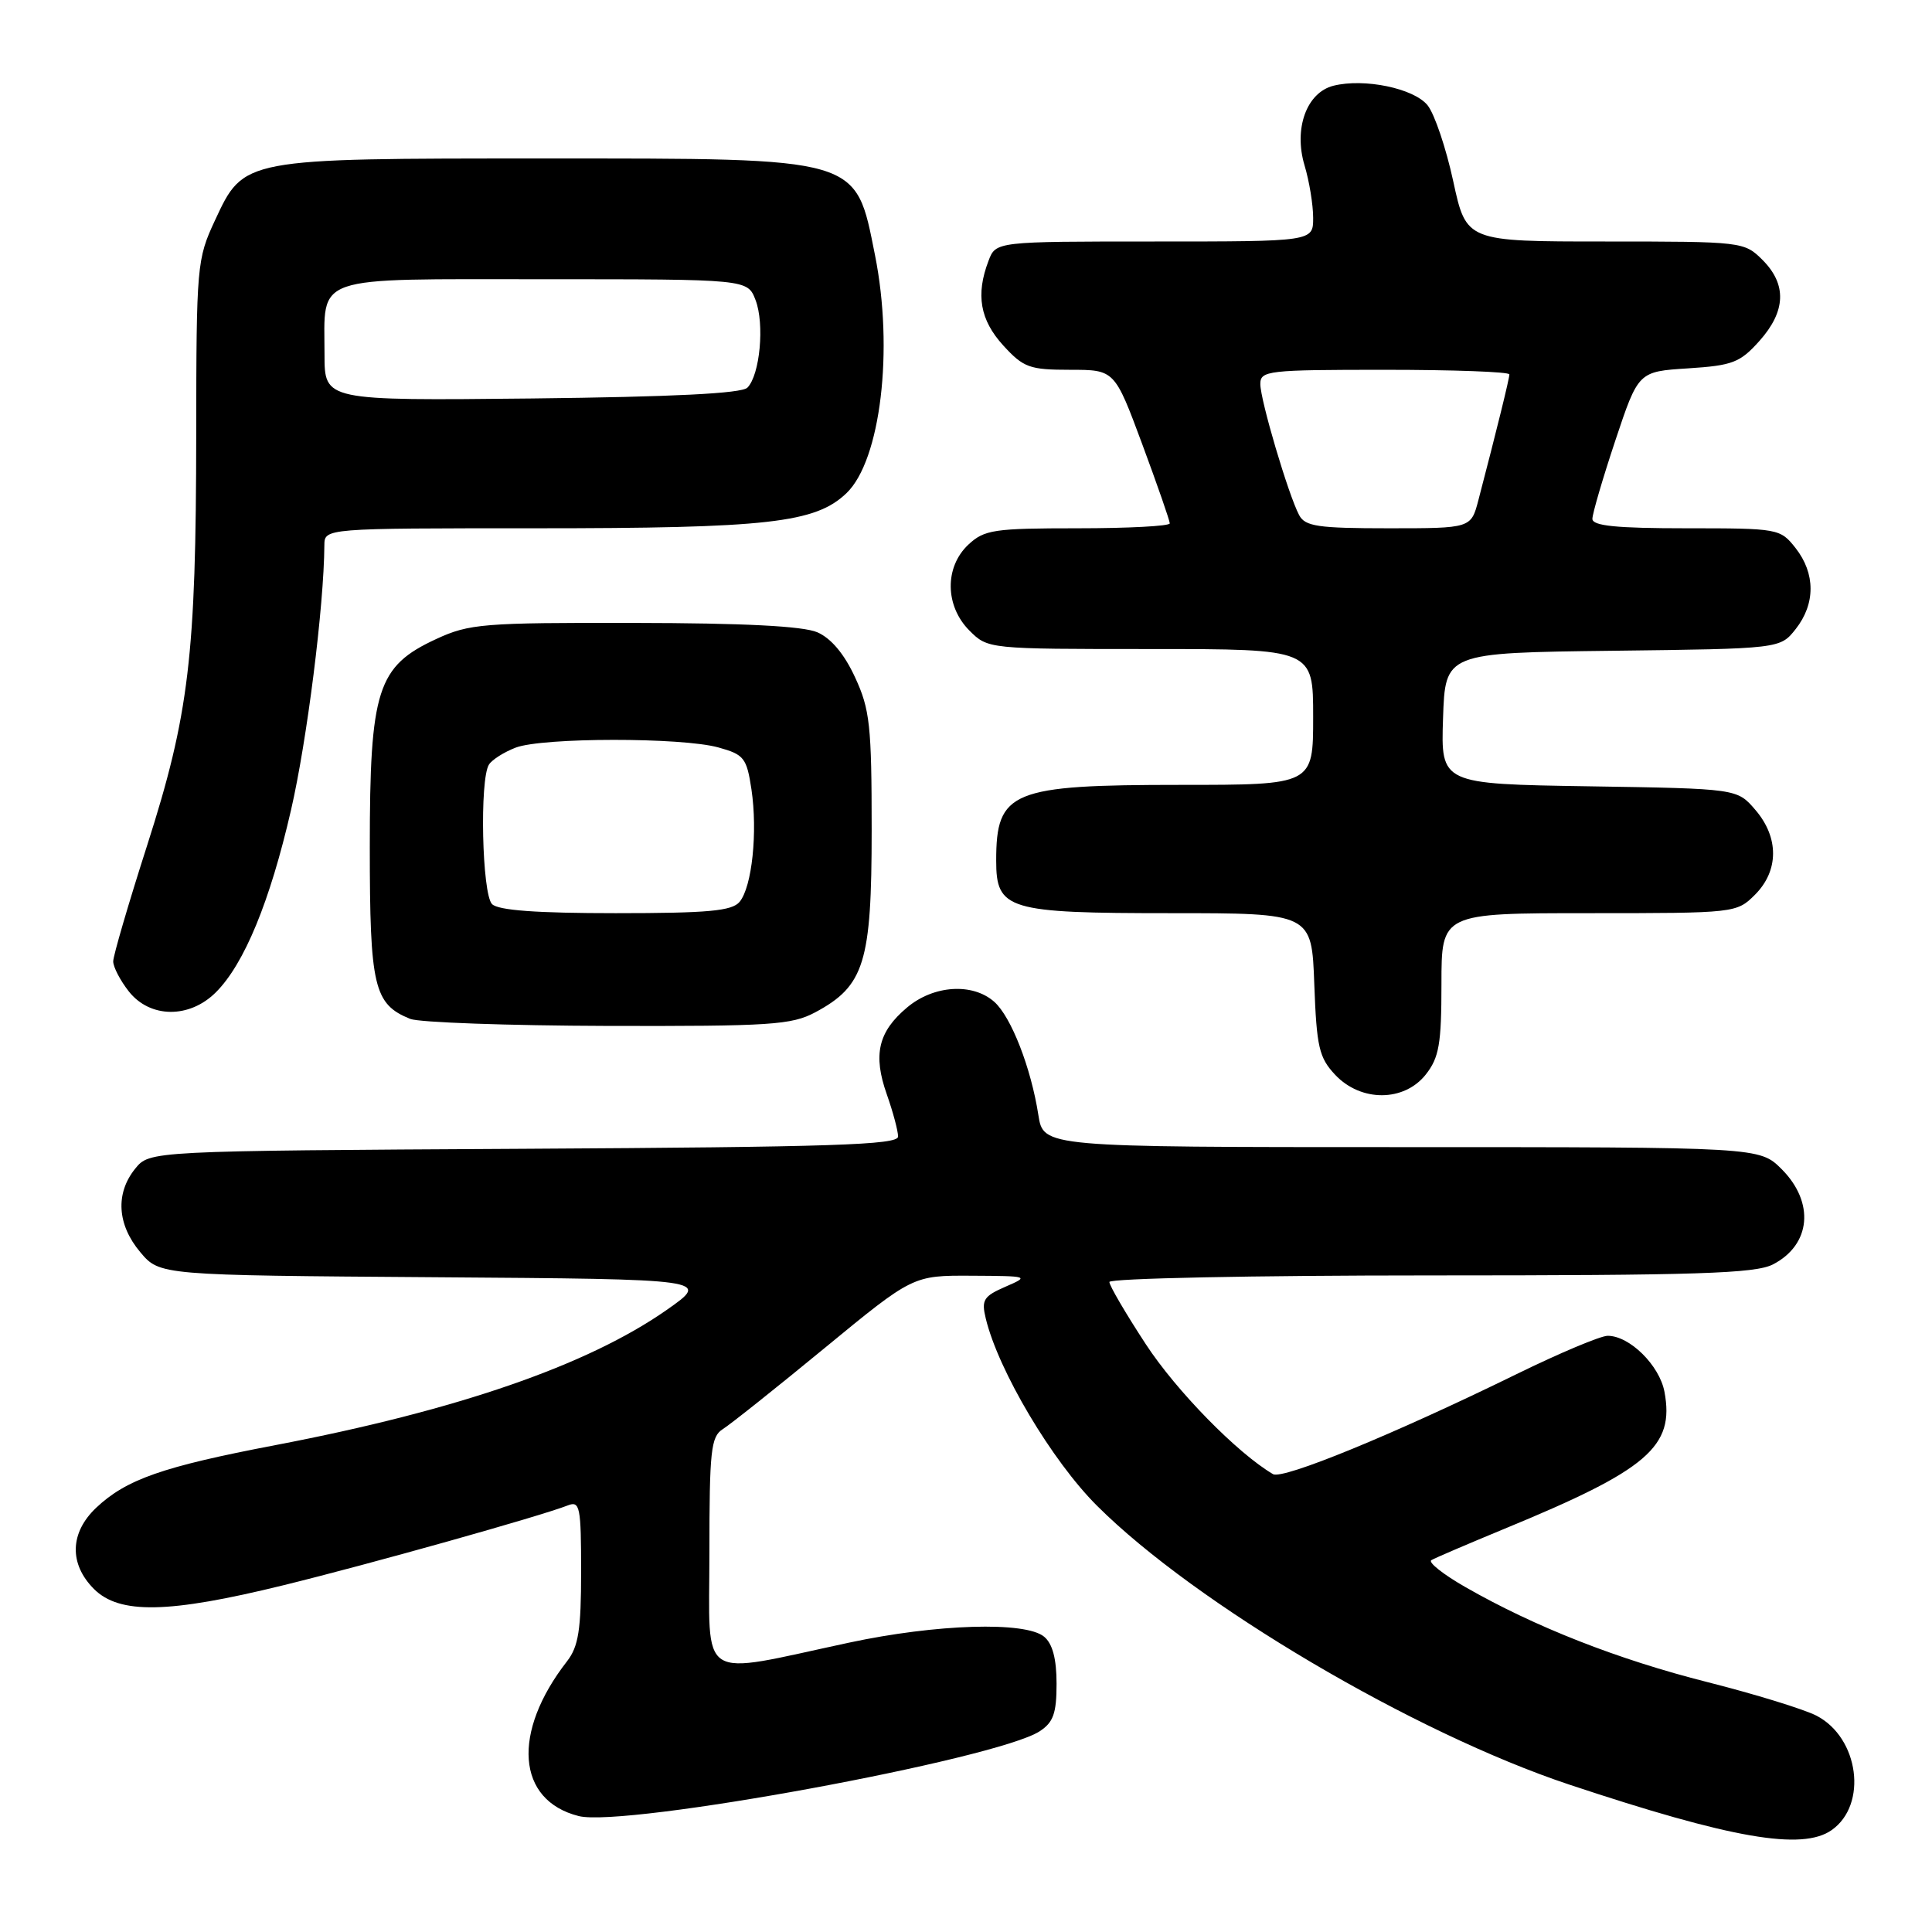 <?xml version="1.0" encoding="UTF-8" standalone="no"?>
<!DOCTYPE svg PUBLIC "-//W3C//DTD SVG 1.1//EN" "http://www.w3.org/Graphics/SVG/1.1/DTD/svg11.dtd" >
<svg xmlns="http://www.w3.org/2000/svg" xmlns:xlink="http://www.w3.org/1999/xlink" version="1.1" viewBox="0 0 256 256">
 <g >
 <path fill="currentColor"
d=" M 242.70 242.50 C 247.51 239.13 246.33 230.26 240.70 227.34 C 239.03 226.48 232.53 224.48 226.25 222.89 C 214.41 219.90 203.37 215.57 194.16 210.29 C 191.22 208.61 189.20 207.00 189.66 206.73 C 190.12 206.45 194.50 204.58 199.38 202.56 C 218.36 194.74 221.91 191.69 220.55 184.42 C 219.89 180.91 215.93 177.00 213.03 177.00 C 212.09 177.00 206.64 179.29 200.91 182.10 C 184.62 190.08 169.96 196.09 168.68 195.33 C 163.95 192.55 155.87 184.30 151.83 178.12 C 149.17 174.06 147.00 170.35 147.00 169.87 C 147.00 169.39 166.03 169.00 189.55 169.00 C 224.94 169.00 232.58 168.75 234.93 167.54 C 239.97 164.93 240.48 159.33 236.08 154.92 C 233.15 152.00 233.15 152.00 185.70 152.00 C 138.26 152.00 138.26 152.00 137.59 147.75 C 136.62 141.50 133.99 134.74 131.75 132.75 C 128.88 130.20 123.71 130.53 120.19 133.50 C 116.36 136.71 115.65 139.77 117.51 145.02 C 118.33 147.35 119.00 149.86 119.00 150.60 C 119.00 151.71 110.18 151.99 69.41 152.22 C 19.82 152.50 19.82 152.50 17.91 154.86 C 15.27 158.13 15.52 162.27 18.58 165.91 C 21.16 168.98 21.16 168.98 57.65 169.24 C 94.15 169.50 94.15 169.50 88.33 173.58 C 77.83 180.92 60.54 186.89 36.47 191.49 C 21.55 194.34 16.74 196.02 12.75 199.78 C 9.25 203.09 9.13 207.22 12.45 210.55 C 15.83 213.92 22.30 213.80 37.53 210.06 C 49.03 207.24 71.61 200.90 75.25 199.47 C 76.84 198.85 77.00 199.64 77.00 208.26 C 77.00 215.97 76.65 218.17 75.14 220.12 C 67.78 229.57 68.45 238.57 76.69 240.64 C 82.81 242.17 131.98 233.13 137.75 229.41 C 139.57 228.23 140.00 227.04 140.00 223.10 C 140.00 219.81 139.47 217.80 138.35 216.87 C 135.88 214.82 124.08 215.18 112.50 217.66 C 92.18 222.01 94.00 223.18 94.00 205.75 C 94.00 192.21 94.20 190.36 95.77 189.37 C 96.75 188.76 102.82 183.93 109.26 178.63 C 120.97 169.00 120.97 169.00 128.74 169.04 C 136.34 169.08 136.43 169.11 133.22 170.50 C 130.33 171.76 130.02 172.25 130.62 174.71 C 132.28 181.60 139.40 193.59 145.37 199.53 C 158.40 212.53 187.38 229.63 207.94 236.47 C 229.43 243.62 238.79 245.24 242.70 242.50 Z  M 188.93 142.37 C 190.69 140.13 191.00 138.33 191.00 130.37 C 191.00 121.00 191.00 121.00 210.55 121.00 C 229.96 121.00 230.11 120.98 232.55 118.55 C 235.72 115.37 235.74 110.97 232.59 107.31 C 230.18 104.50 230.18 104.50 210.55 104.19 C 190.92 103.88 190.92 103.88 191.21 95.19 C 191.50 86.50 191.50 86.50 213.69 86.23 C 235.88 85.96 235.88 85.96 237.94 83.35 C 240.57 80.01 240.56 75.99 237.93 72.63 C 235.89 70.04 235.66 70.00 223.43 70.00 C 214.17 70.00 211.00 69.68 211.00 68.75 C 211.00 68.07 212.37 63.39 214.04 58.37 C 217.09 49.23 217.09 49.23 223.68 48.81 C 229.58 48.43 230.56 48.05 233.13 45.18 C 236.65 41.24 236.78 37.69 233.55 34.45 C 231.12 32.03 230.89 32.00 212.69 32.00 C 194.29 32.00 194.29 32.00 192.56 24.01 C 191.61 19.62 190.08 15.09 189.16 13.95 C 187.34 11.70 180.77 10.34 176.69 11.36 C 173.13 12.26 171.40 17.04 172.86 21.92 C 173.49 24.02 174.00 27.14 174.00 28.87 C 174.00 32.00 174.00 32.00 152.98 32.00 C 131.95 32.00 131.95 32.00 130.98 34.57 C 129.27 39.05 129.86 42.40 132.94 45.78 C 135.62 48.71 136.42 49.00 141.79 49.00 C 147.69 49.00 147.69 49.00 151.35 58.85 C 153.36 64.27 155.00 68.99 155.00 69.35 C 155.00 69.71 149.52 70.00 142.81 70.00 C 131.68 70.00 130.43 70.19 128.31 72.17 C 125.14 75.15 125.21 80.30 128.45 83.55 C 130.91 86.00 130.91 86.00 152.45 86.00 C 174.00 86.00 174.00 86.00 174.00 95.00 C 174.00 104.00 174.00 104.00 156.45 104.00 C 134.00 104.00 132.00 104.82 132.00 114.03 C 132.00 120.55 133.49 121.00 155.13 121.00 C 173.81 121.00 173.81 121.00 174.15 130.42 C 174.46 138.76 174.78 140.14 176.92 142.42 C 180.33 146.04 186.05 146.02 188.93 142.37 Z  M 108.02 134.14 C 114.54 130.65 115.50 127.56 115.50 110.00 C 115.50 96.15 115.27 93.99 113.30 89.75 C 111.88 86.66 110.12 84.57 108.30 83.78 C 106.41 82.96 98.54 82.56 84.00 82.54 C 64.02 82.50 62.17 82.65 57.81 84.67 C 49.99 88.28 49.00 91.38 49.00 112.24 C 49.00 130.77 49.54 133.06 54.36 135.01 C 55.54 135.48 67.31 135.90 80.52 135.94 C 102.10 135.99 104.88 135.81 108.02 134.14 Z  M 28.61 131.48 C 32.36 127.73 35.77 119.48 38.56 107.34 C 40.68 98.15 42.93 80.31 42.98 72.25 C 43.00 70.00 43.00 70.00 70.86 70.00 C 101.77 70.00 108.04 69.29 112.16 65.35 C 116.69 61.01 118.45 46.33 115.94 33.80 C 113.33 20.74 114.23 21.00 72.07 21.00 C 32.07 21.00 32.33 20.95 28.48 29.21 C 26.09 34.34 26.02 35.18 26.00 57.50 C 25.98 86.92 25.05 94.68 19.49 112.04 C 17.02 119.74 15.00 126.65 15.00 127.39 C 15.00 128.13 15.93 129.92 17.07 131.37 C 19.88 134.93 25.10 134.99 28.61 131.48 Z  M 172.14 68.25 C 170.71 65.55 167.00 53.02 167.00 50.89 C 167.00 49.11 167.97 49.00 183.50 49.00 C 192.57 49.00 200.00 49.27 200.00 49.61 C 200.00 50.16 198.36 56.84 195.90 66.25 C 194.92 70.00 194.92 70.00 184.00 70.00 C 174.61 70.00 172.94 69.75 172.14 68.25 Z  M 65.20 119.80 C 63.87 118.47 63.53 103.29 64.79 101.31 C 65.20 100.66 66.80 99.65 68.34 99.06 C 71.90 97.71 90.34 97.69 95.19 99.04 C 98.59 99.98 98.94 100.42 99.57 104.59 C 100.41 110.24 99.65 117.51 98.00 119.50 C 96.99 120.71 93.85 121.00 81.58 121.00 C 71.11 121.00 66.03 120.63 65.20 119.80 Z  M 43.00 46.98 C 43.00 36.32 41.02 37.00 72.06 37.00 C 99.05 37.00 99.05 37.00 100.11 39.75 C 101.33 42.91 100.70 49.70 99.03 51.37 C 98.26 52.14 89.14 52.59 70.45 52.80 C 43.00 53.09 43.00 53.09 43.00 46.98 Z "/>
</g>
</svg>